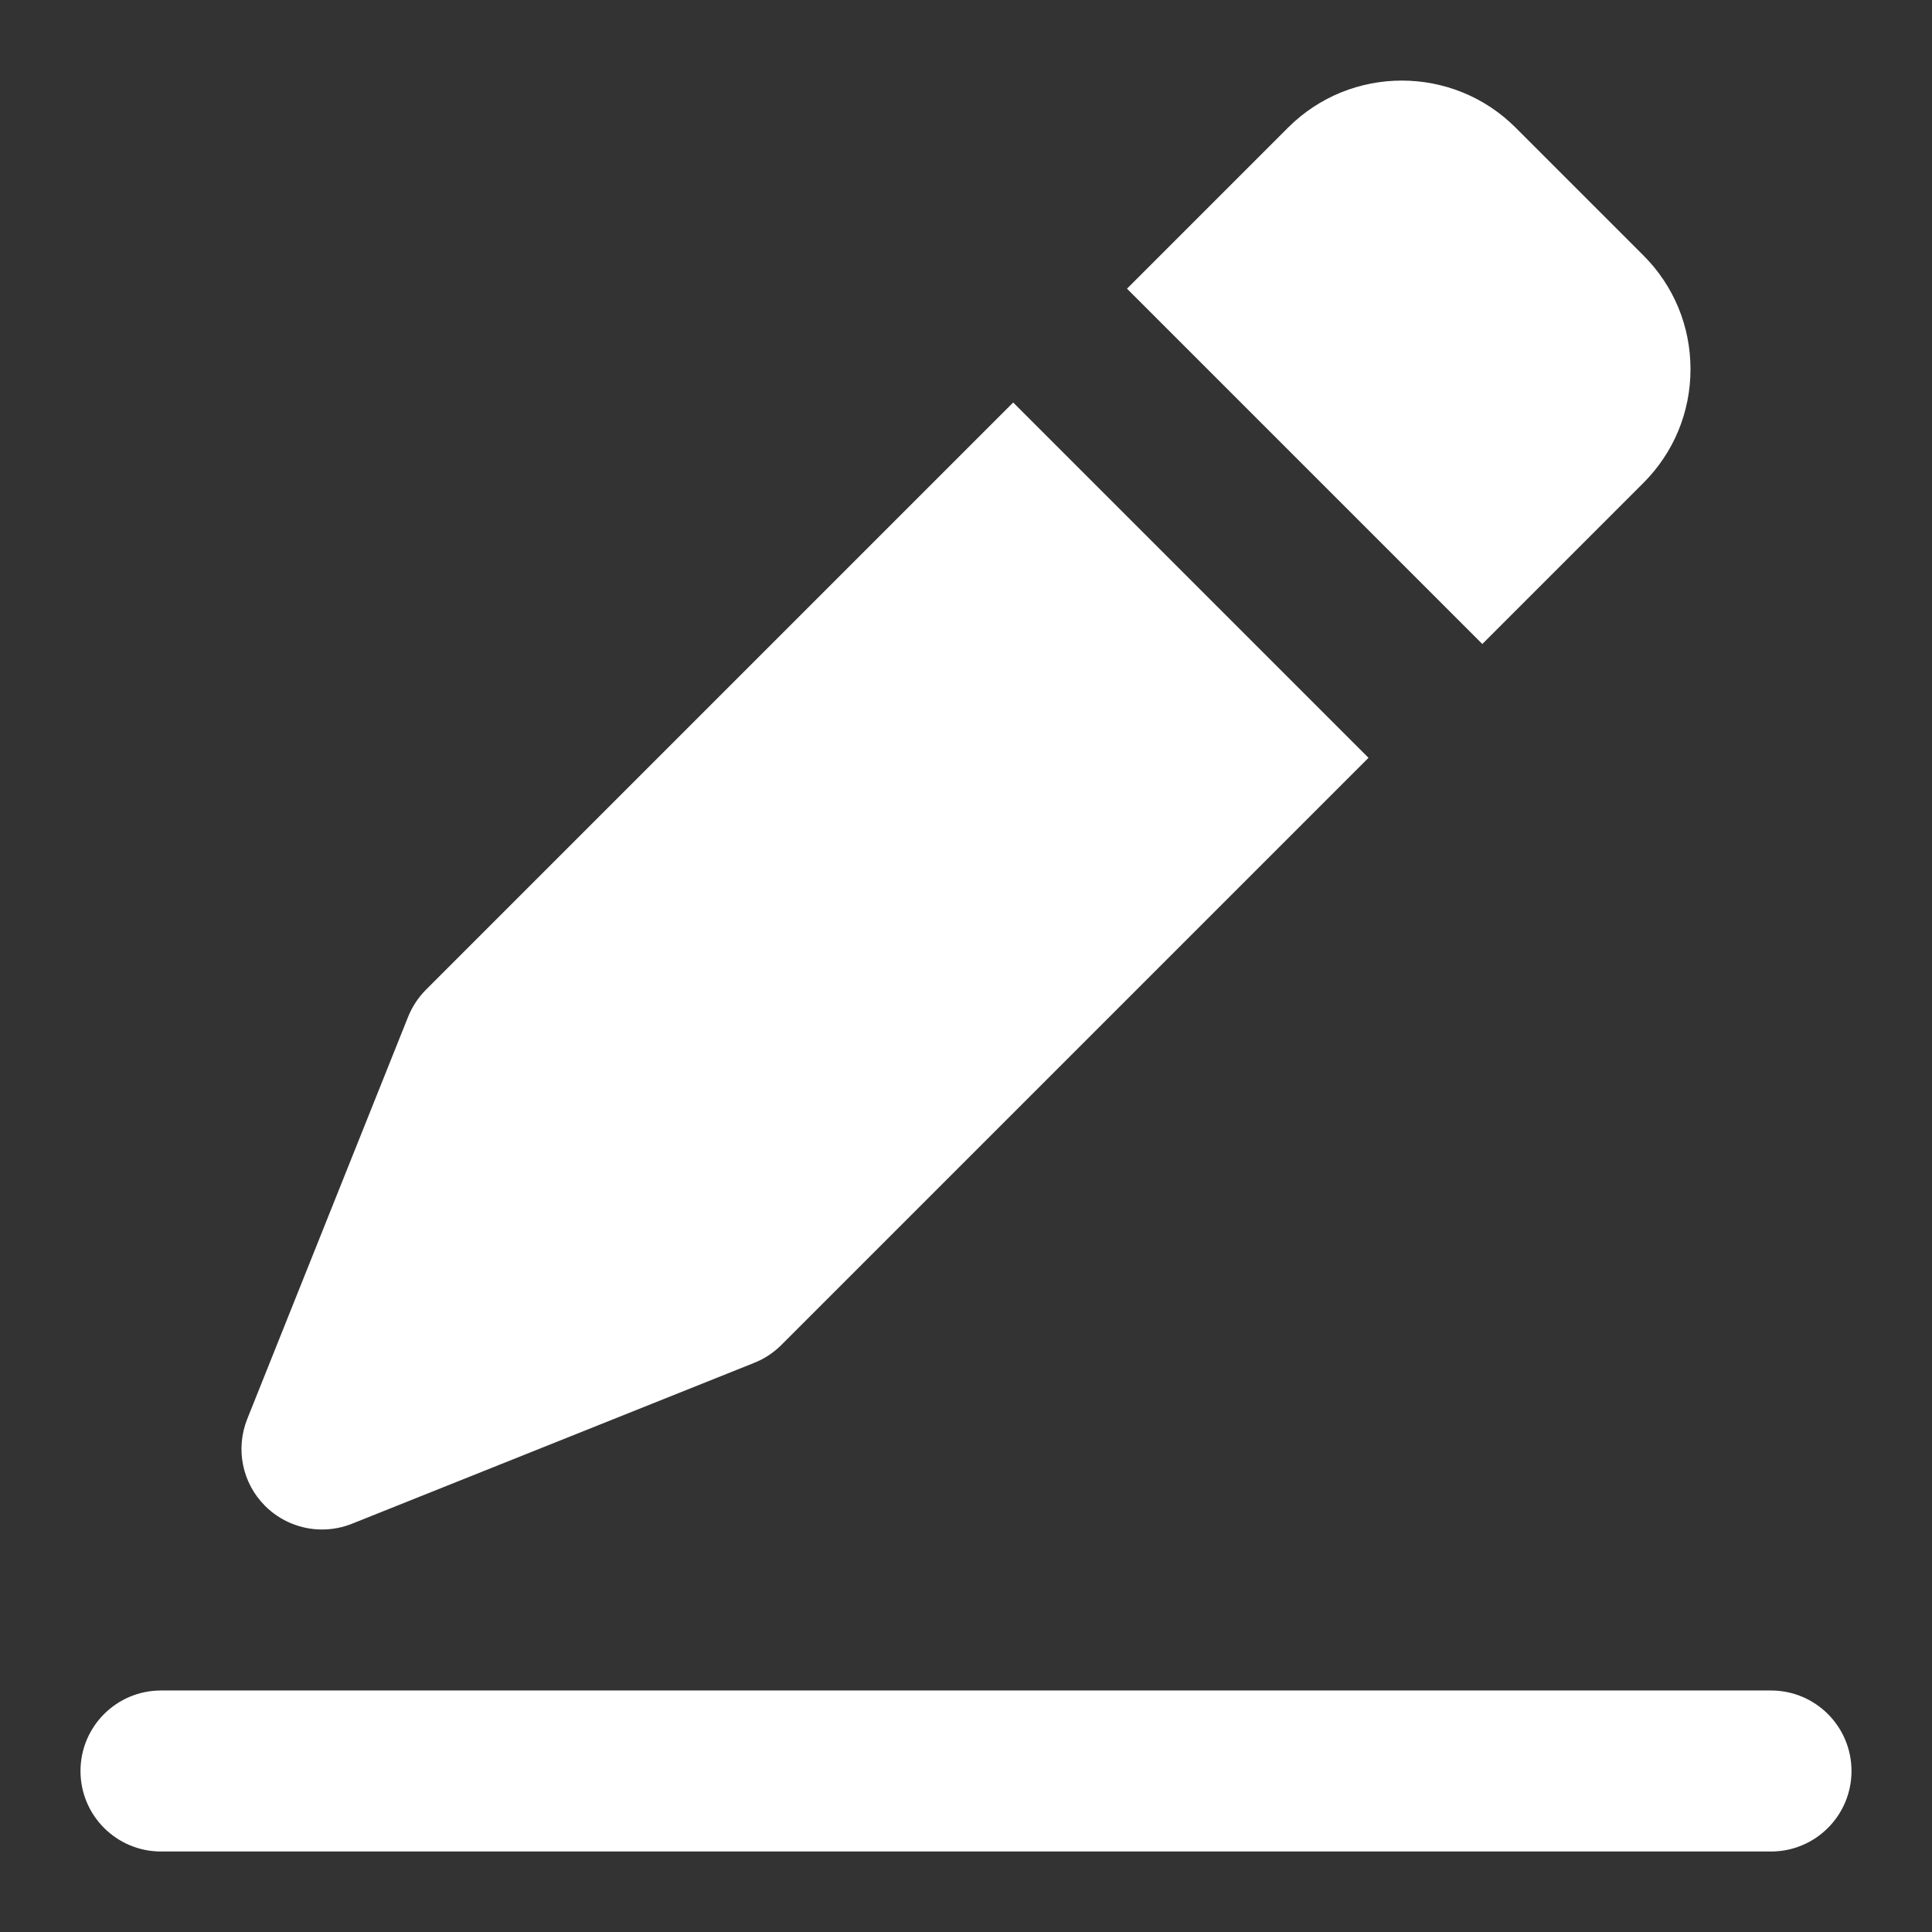 <svg xmlns="http://www.w3.org/2000/svg" height="24" width="24" viewBox="0 0 24 24"><rect x="0" y="0" width="24" height="24" fill="#333333" stroke="none"/><title>edit</title><g fill="#ffffff" class="nc-icon-wrapper"><path data-color="color-2" d="M22,23H2c-.553,0-1-.448-1-1s.447-1,1-1H22c.553,0,1,.448,1,1s-.447,1-1,1Z" fill="#ffffff"></path><path d="M18.414,8l2-2c.378-.378,.586-.88,.586-1.414s-.208-1.037-.586-1.414l-1.586-1.586c-.779-.78-2.049-.78-2.828,0l-2,2,4.414,4.414Z" fill="#ffffff"></path><path d="M12.586,5l-7.293,7.293c-.096,.096-.171,.21-.222,.335l-2,5c-.148,.372-.062,.796,.222,1.079,.191,.191,.447,.293,.707,.293,.125,0,.251-.023,.371-.071l5-2c.126-.05,.24-.126,.336-.222l7.293-7.293-4.414-4.414Z" fill="#ffffff"></path></g></svg>
